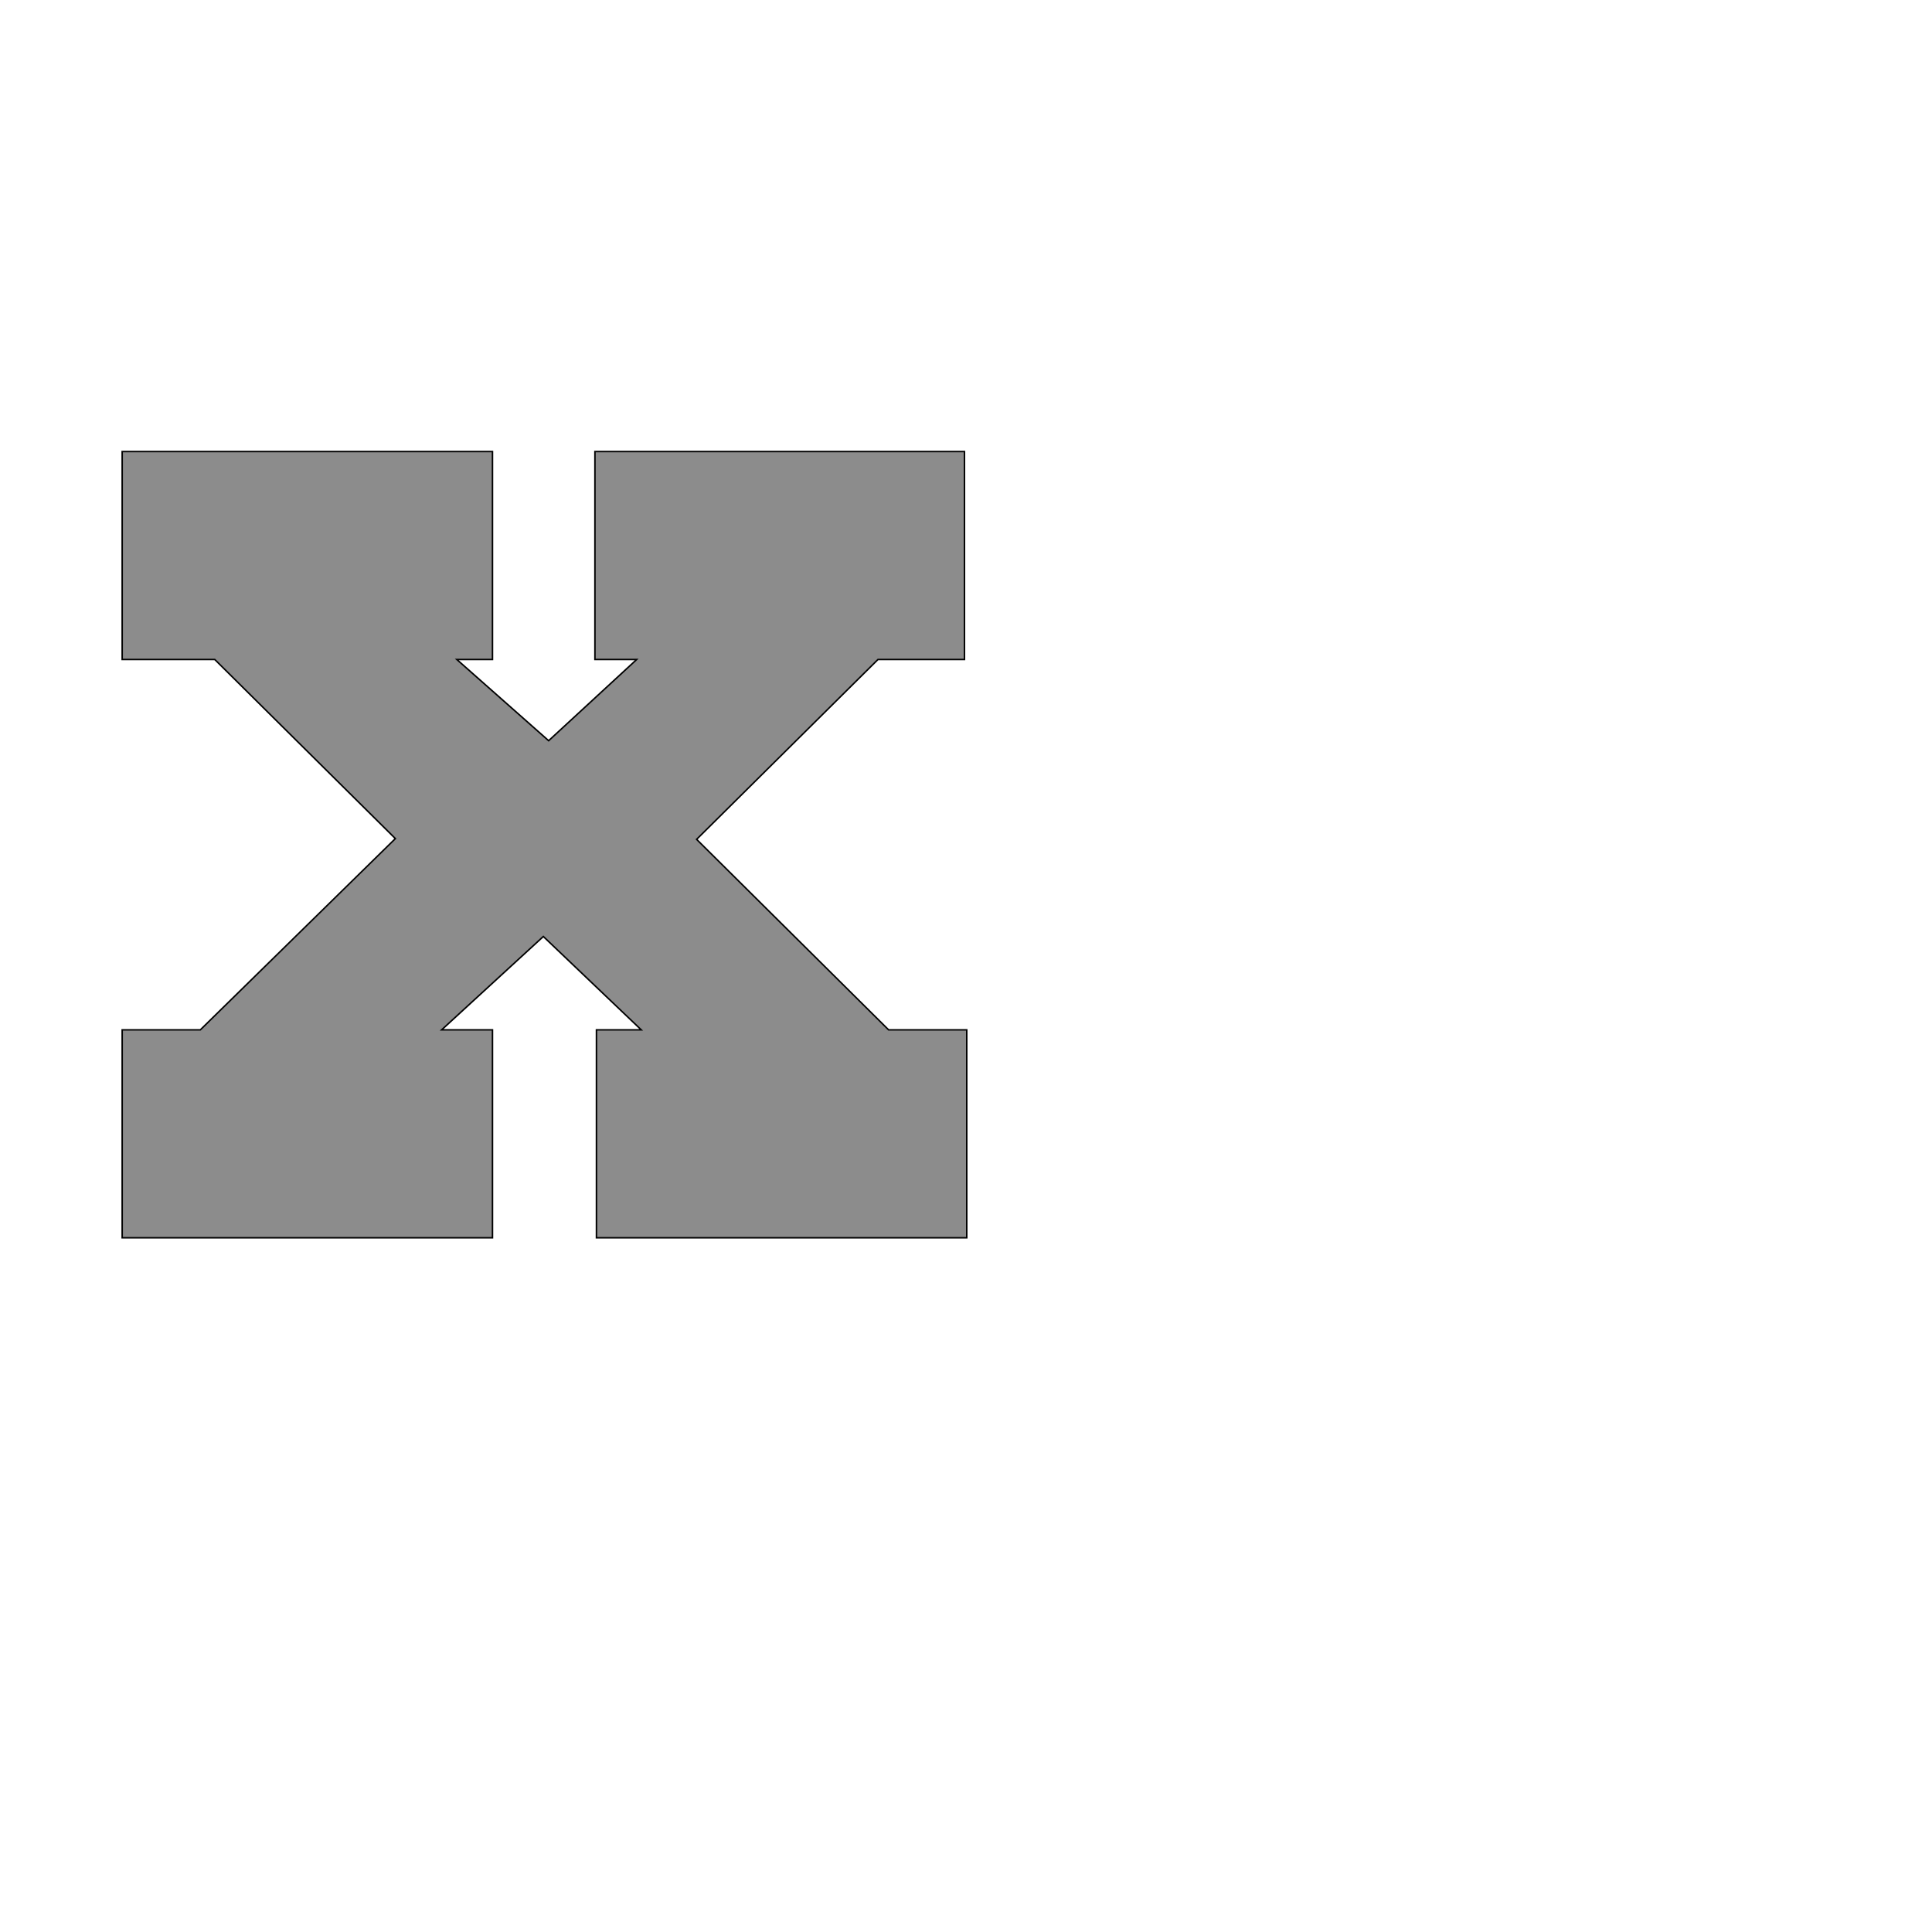 <!--
BEGIN METADATA

BBOX_X_MIN 61
BBOX_Y_MIN 0
BBOX_X_MAX 1174
BBOX_Y_MAX 1036
WIDTH 1113
HEIGHT 1036
H_BEARING_X 61
H_BEARING_Y 1036
H_ADVANCE 1235
V_BEARING_X -556
V_BEARING_Y 495
V_ADVANCE 2027
ORIGIN_X 0
ORIGIN_Y 0

END METADATA
-->

<svg width='2546px' height='2538px' xmlns='http://www.w3.org/2000/svg' version='1.1'>

 <!-- make sure glyph is visible within svg window -->
 <g fill-rule='nonzero'  transform='translate(100 1631)'>

  <!-- draw actual outline using lines and Bezier curves-->
  <path fill='black' stroke='black' fill-opacity='0.45'  stroke-width='2'  d='
 M 686,-274
 L 745,-274
 L 616,-397
 L 482,-274
 L 549,-274
 L 549,0
 L 61,0
 L 61,-274
 L 164,-274
 L 421,-526
 L 183,-762
 L 61,-762
 L 61,-1036
 L 549,-1036
 L 549,-762
 L 502,-762
 L 623,-655
 L 739,-762
 L 684,-762
 L 684,-1036
 L 1171,-1036
 L 1171,-762
 L 1057,-762
 L 818,-525
 L 1071,-274
 L 1174,-274
 L 1174,0
 L 686,0
 L 686,-274
 Z

  '/>
 </g>
</svg>

